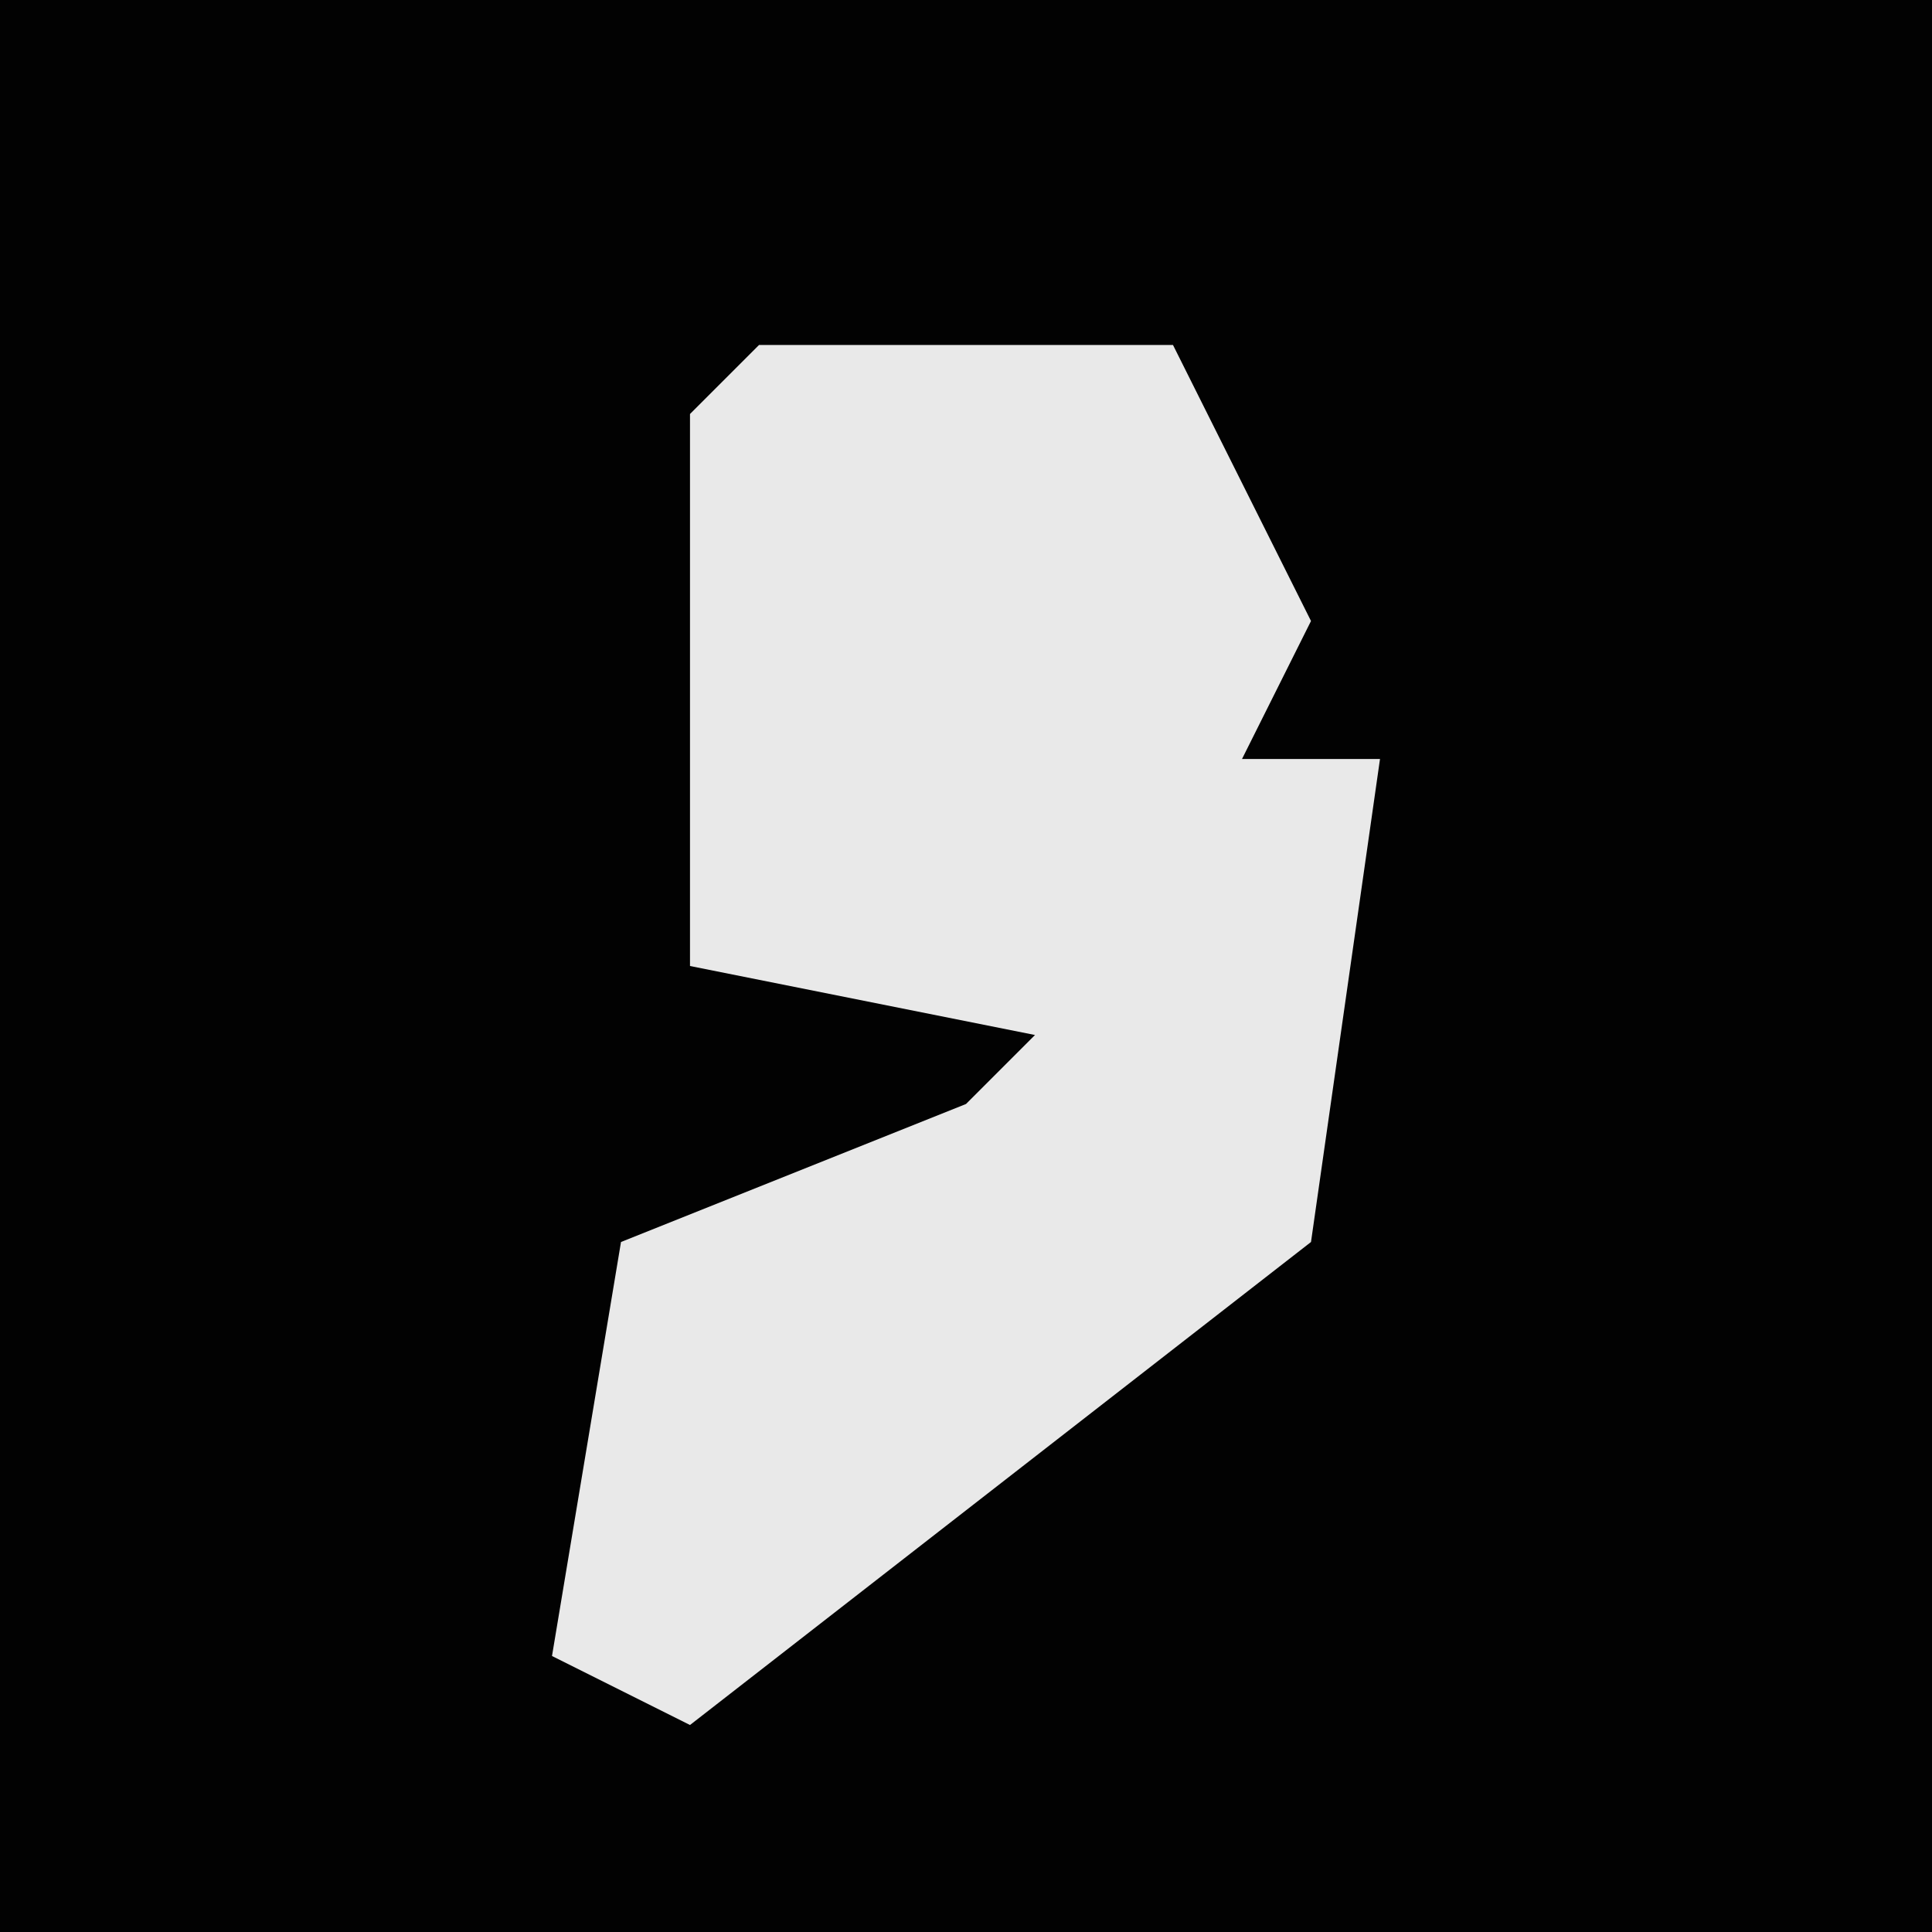 <?xml version="1.0" encoding="UTF-8"?>
<svg version="1.1" xmlns="http://www.w3.org/2000/svg" width="28" height="28">
<path d="M0,0 L28,0 L28,28 L0,28 Z " fill="#020202" transform="translate(0,0)"/>
<path d="M0,0 L6,0 L8,4 L7,6 L9,6 L8,13 L-1,20 L-3,19 L-2,13 L3,11 L4,10 L-1,9 L-1,1 Z " fill="#E9E9E9" transform="translate(11,5)"/>
</svg>
